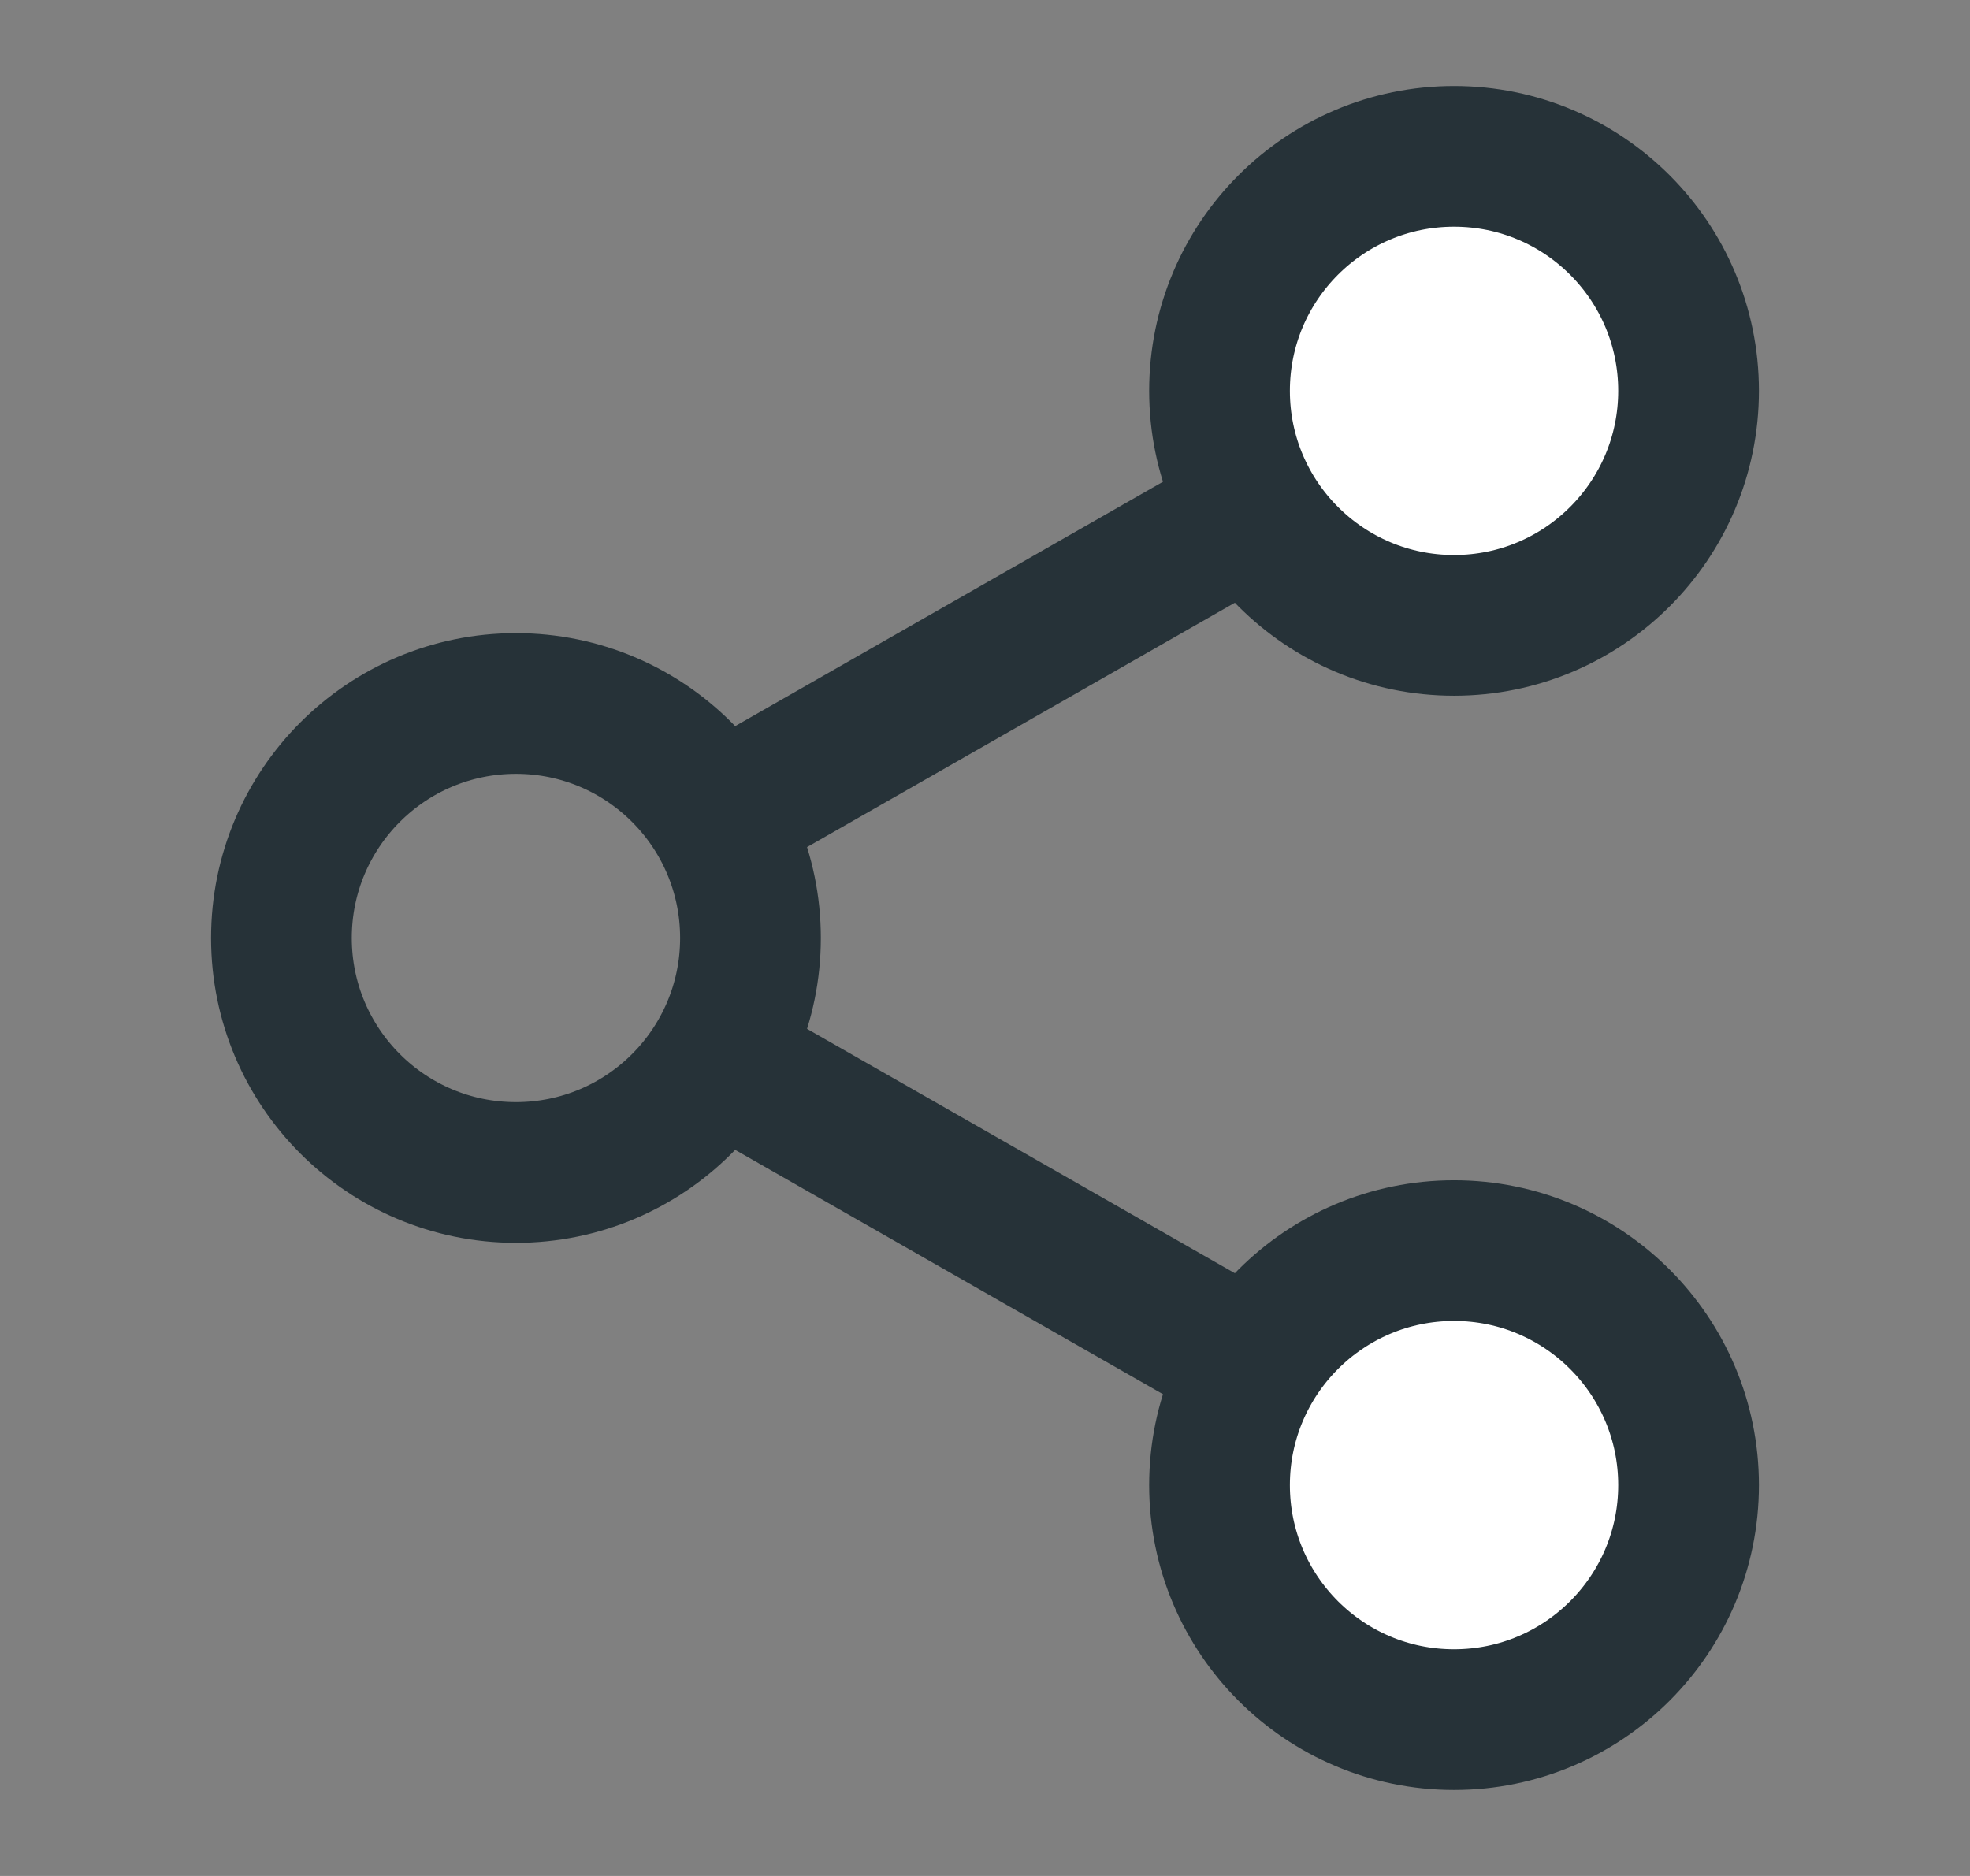 <svg width="21" height="20" viewBox="0 0 21 20" fill="none" xmlns="http://www.w3.org/2000/svg">
<rect x="0" y="0" width="21" height="20" fill="#808080" stroke="none"/>
<g id="source_icons_share-android 1">
<path id="Vector" d="M15.5 18.333C16.881 18.333 18 17.214 18 15.833C18 14.453 16.881 13.333 15.5 13.333C14.119 13.333 13 14.453 13 15.833C13 17.214 14.119 18.333 15.5 18.333Z" fill="white" stroke="#263238" stroke-width="1.5" stroke-linecap="round" stroke-linejoin="round"/>
<path id="Vector_2" d="M15.5 6.667C16.881 6.667 18 5.547 18 4.167C18 2.786 16.881 1.667 15.5 1.667C14.119 1.667 13 2.786 13 4.167C13 5.547 14.119 6.667 15.5 6.667Z" fill="white" stroke="#263238" stroke-width="1.5" stroke-linecap="round" stroke-linejoin="round"/>
<path id="Vector_3" d="M5.5 12.5C6.881 12.5 8 11.381 8 10C8 8.619 6.881 7.5 5.5 7.5C4.119 7.5 3 8.619 3 10C3 11.381 4.119 12.5 5.5 12.5Z" stroke="#263238" stroke-width="1.5" stroke-linecap="round" stroke-linejoin="round"/>
<path id="Vector_4" d="M13.417 5.417L7.583 8.75" stroke="#263238" stroke-width="1.5"/>
<path id="Vector_5" d="M7.583 11.25L13.417 14.583" stroke="#263238" stroke-width="1.5"/>
</g>
</svg>

